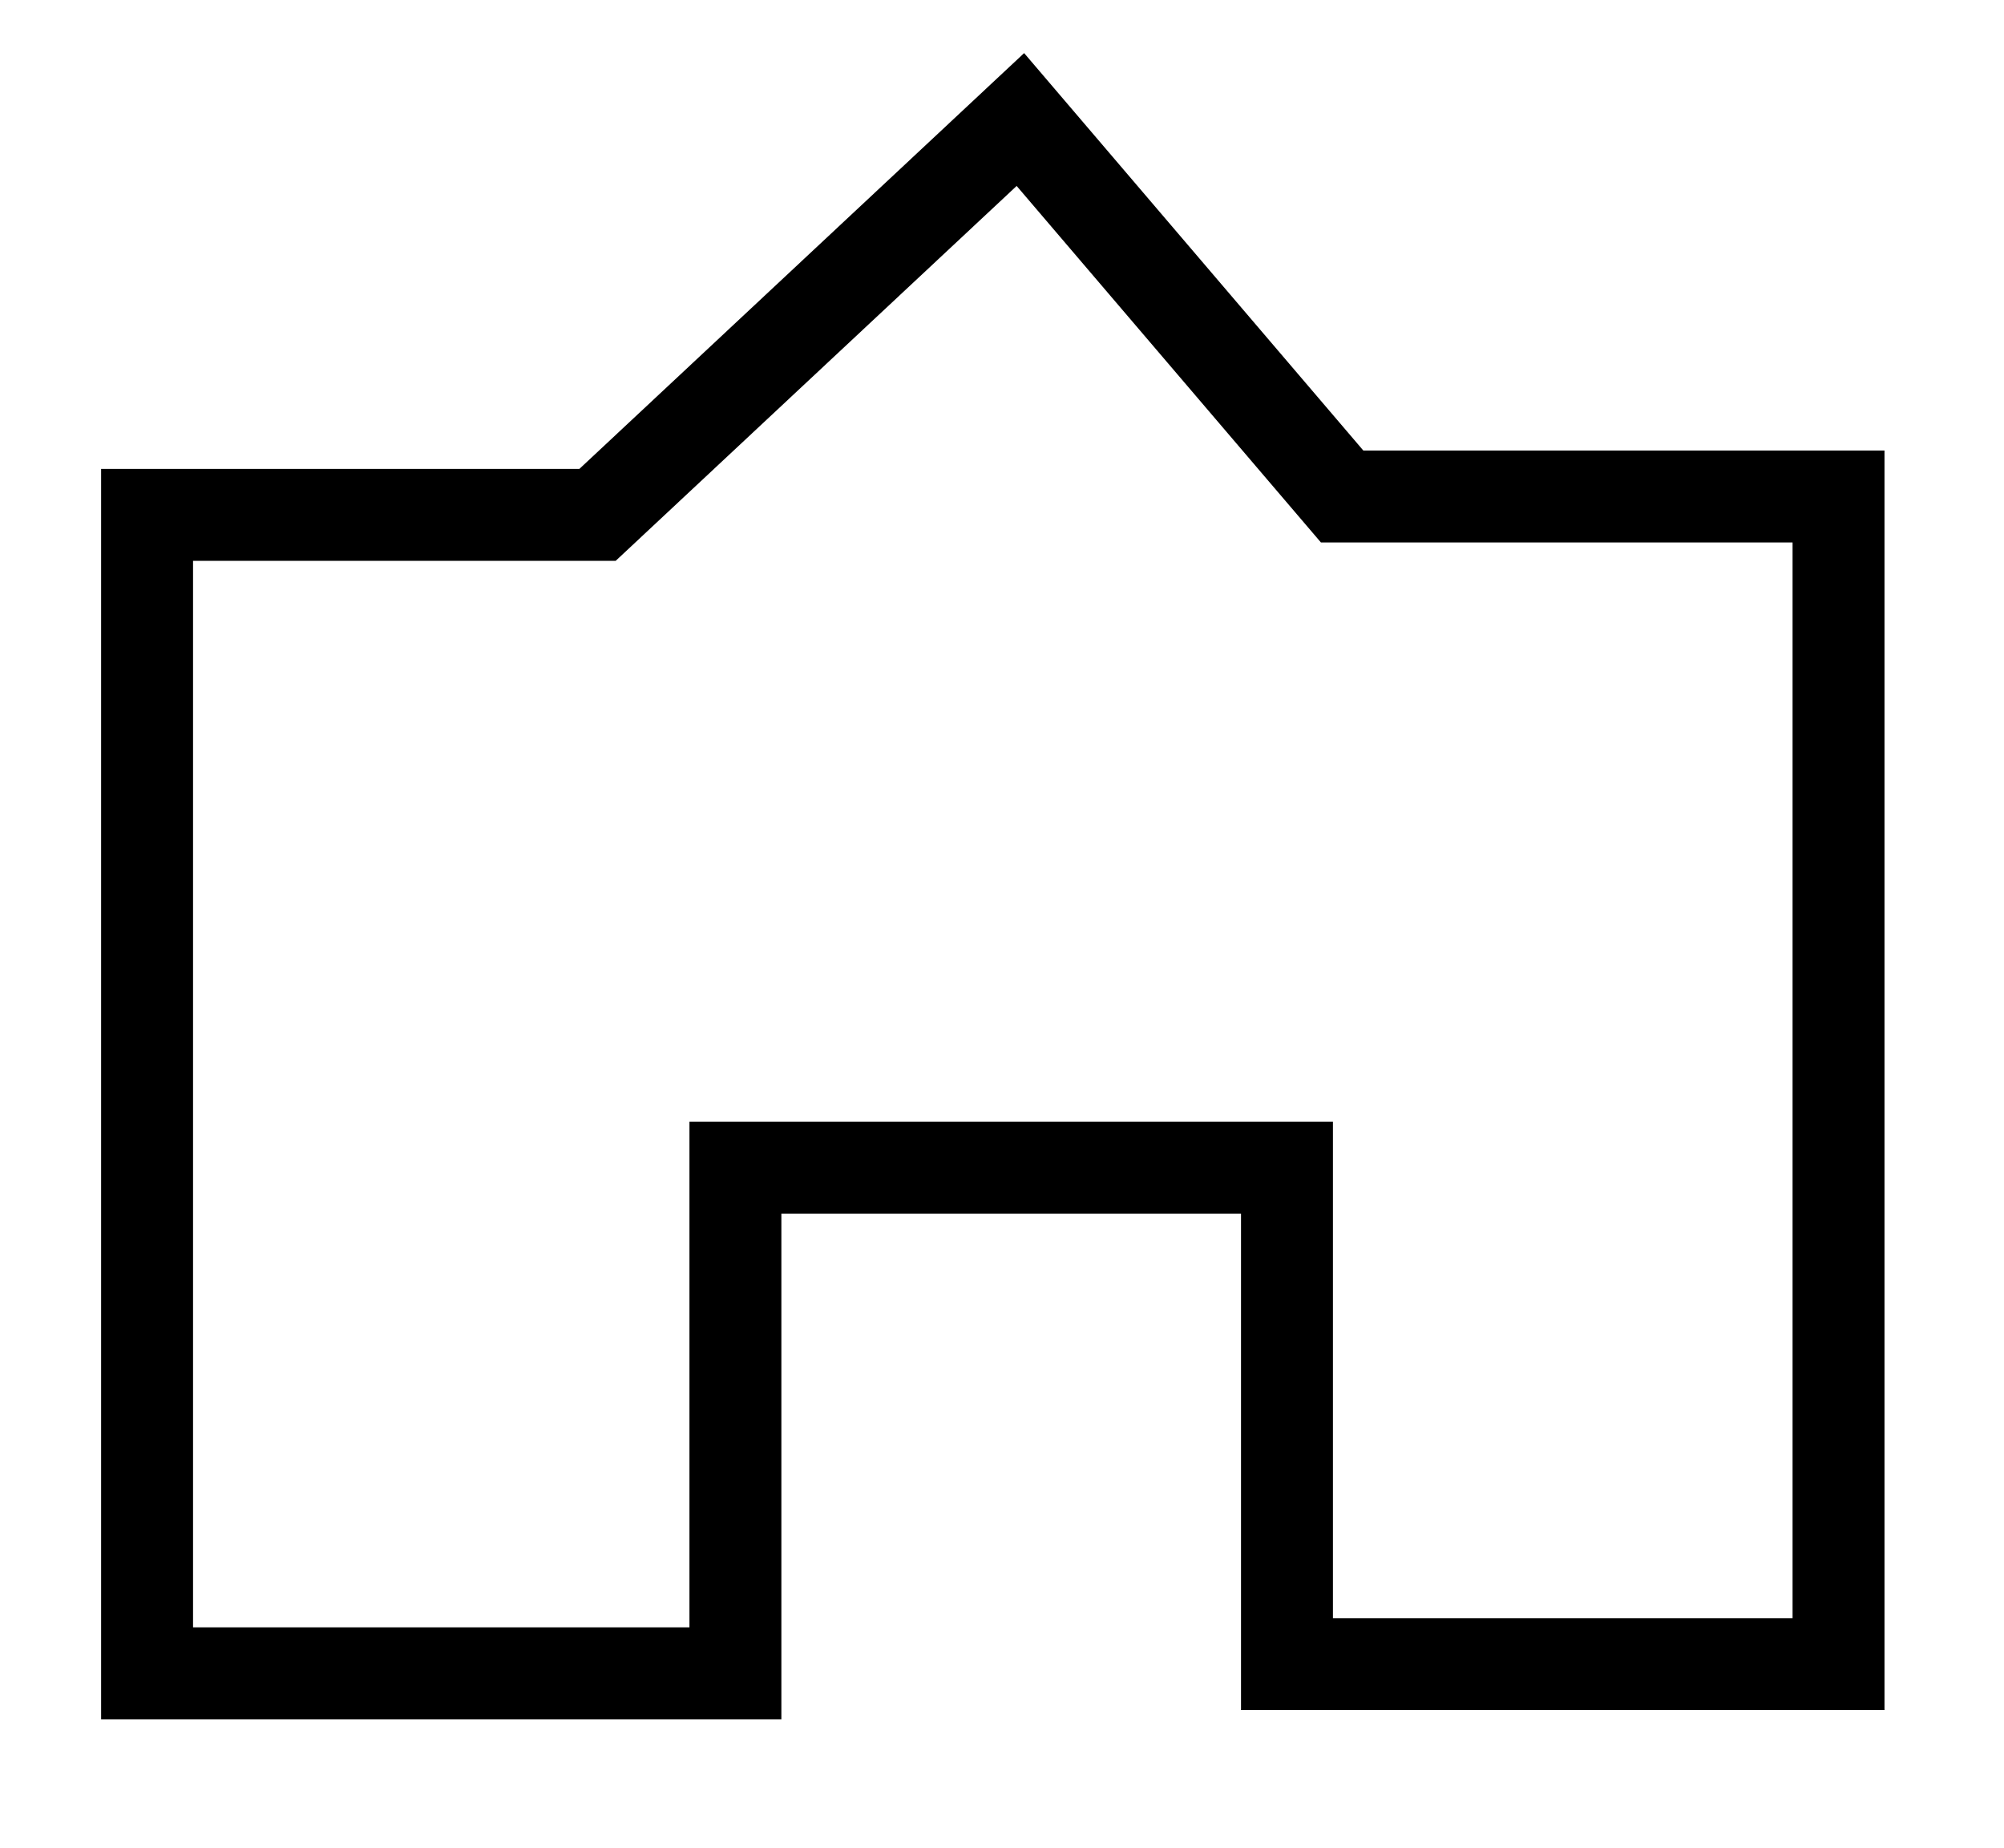 <?xml version="1.0" encoding="utf-8"?>
<!-- Generator: Adobe Illustrator 21.0.0, SVG Export Plug-In . SVG Version: 6.00 Build 0)  -->
<svg version="1.1" id="Layer_1" xmlns="http://www.w3.org/2000/svg" xmlns:xlink="http://www.w3.org/1999/xlink" x="0px" y="0px"
	 viewBox="0 0 21.8 20.1" style="enable-background:new 0 0 21.8 20.1;" xml:space="preserve">
<style type="text/css">
	.st0{fill:none;stroke:#000000;stroke-miterlimit:10;}
	.st1{fill:none;stroke:#474645;stroke-width:1.371;stroke-linecap:round;stroke-linejoin:round;stroke-miterlimit:10;}
	.st2{fill:none;stroke:#000000;stroke-linecap:round;stroke-linejoin:round;stroke-miterlimit:10;}
	.st3{fill:none;stroke:#9158A2;stroke-width:1.371;stroke-linecap:round;stroke-linejoin:round;stroke-miterlimit:10;}
	.st4{fill:none;stroke:url(#);stroke-width:2.769;stroke-linecap:round;stroke-linejoin:round;stroke-miterlimit:10;}
	.st5{fill:none;stroke:url(#);stroke-width:2.765;stroke-linecap:round;stroke-linejoin:round;stroke-miterlimit:10;}
	.st6{fill:none;stroke:url(#);stroke-width:2.676;stroke-linecap:round;stroke-linejoin:round;stroke-miterlimit:10;}
</style>
<polygon class="st0" points="1.6,18.2 1.6,5.6 6.5,5.6 11.1,1.3 14.6,5.4 20,5.4 20,18.1 14,18.1 14,12.7 8,12.7 8,18.2 "/>
</svg>

